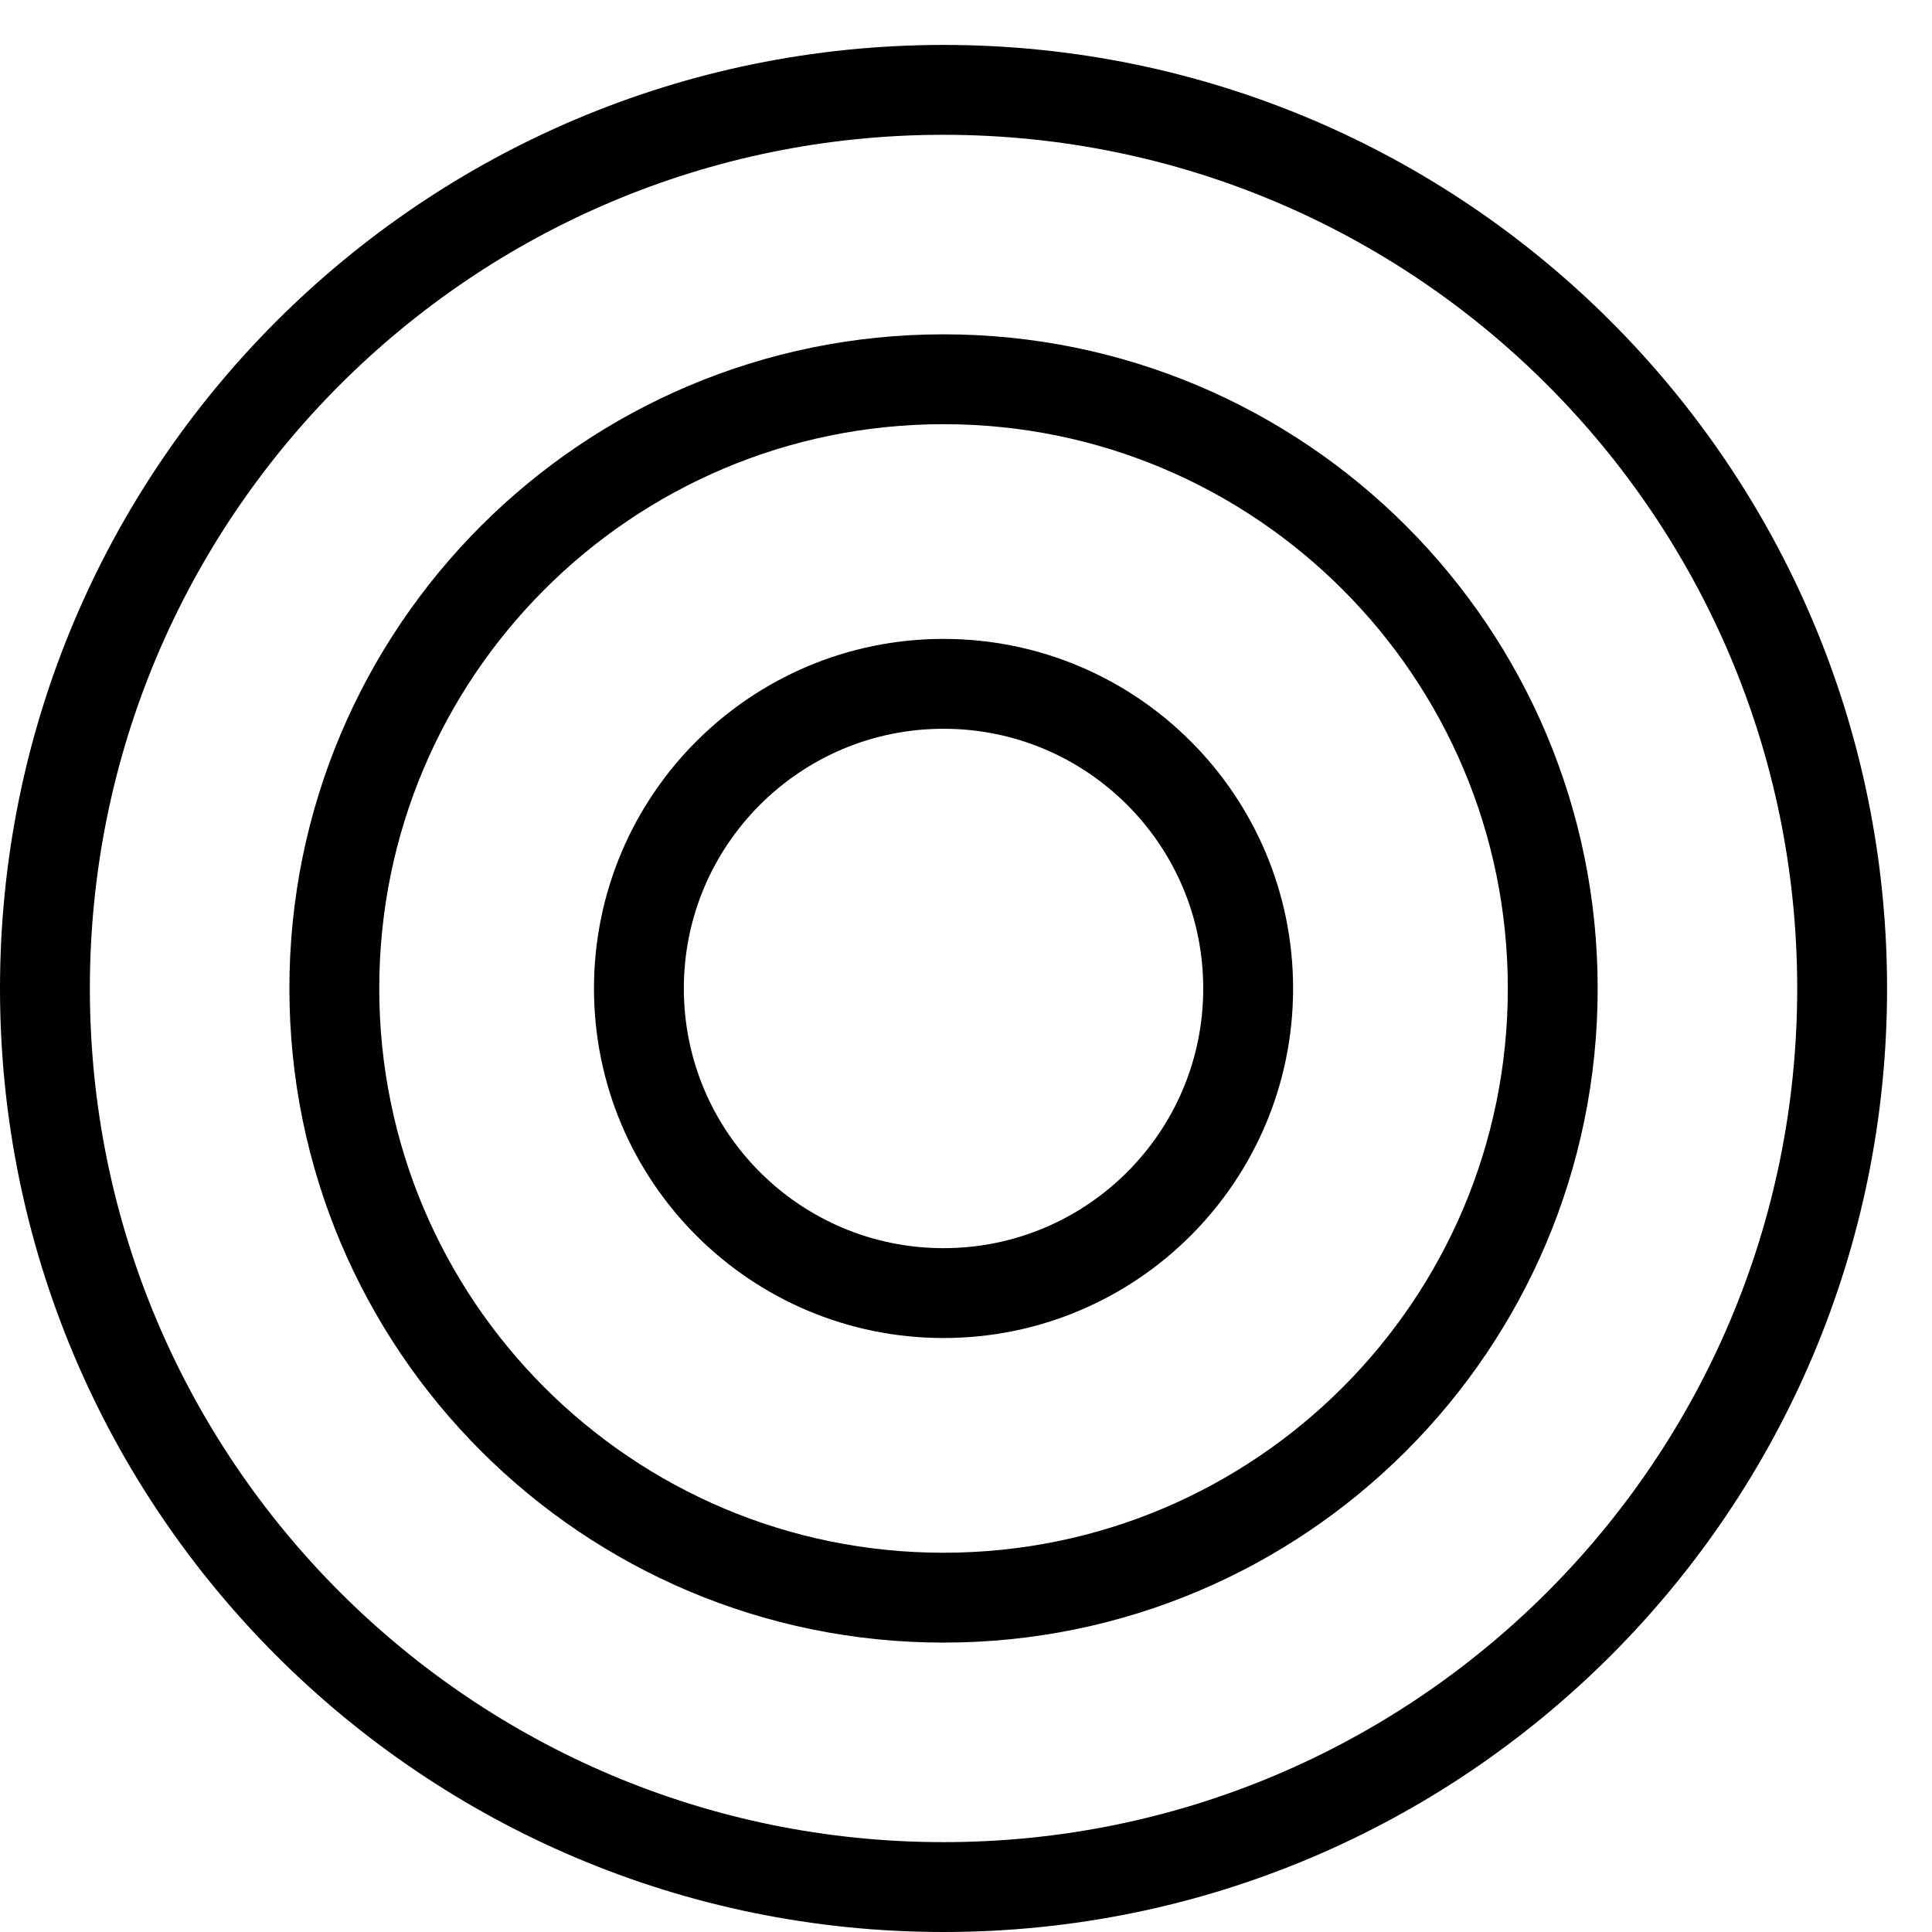 <svg width="43" height="43" viewBox="0 0 43 43" fill="none" xmlns="http://www.w3.org/2000/svg">
<path d="M41 22C41 33.046 32.046 42 21 42C9.954 42 1 33.046 1 22C1 10.954 9.954 2 21 2C32.046 2 41 10.954 41 22Z" stroke="black" stroke-width="2"/>
<path d="M27.78 22C27.78 25.744 24.744 28.78 21 28.78C17.256 28.78 14.22 25.744 14.22 22C14.22 18.256 17.256 15.22 21 15.22C24.744 15.22 27.78 18.256 27.78 22Z" stroke="black" stroke-width="2"/>
<path d="M34.559 22C34.559 29.489 28.489 35.559 21 35.559C13.511 35.559 7.441 29.489 7.441 22C7.441 14.511 13.511 8.441 21 8.441C28.489 8.441 34.559 14.511 34.559 22Z" stroke="black" stroke-width="2"/>
</svg>
